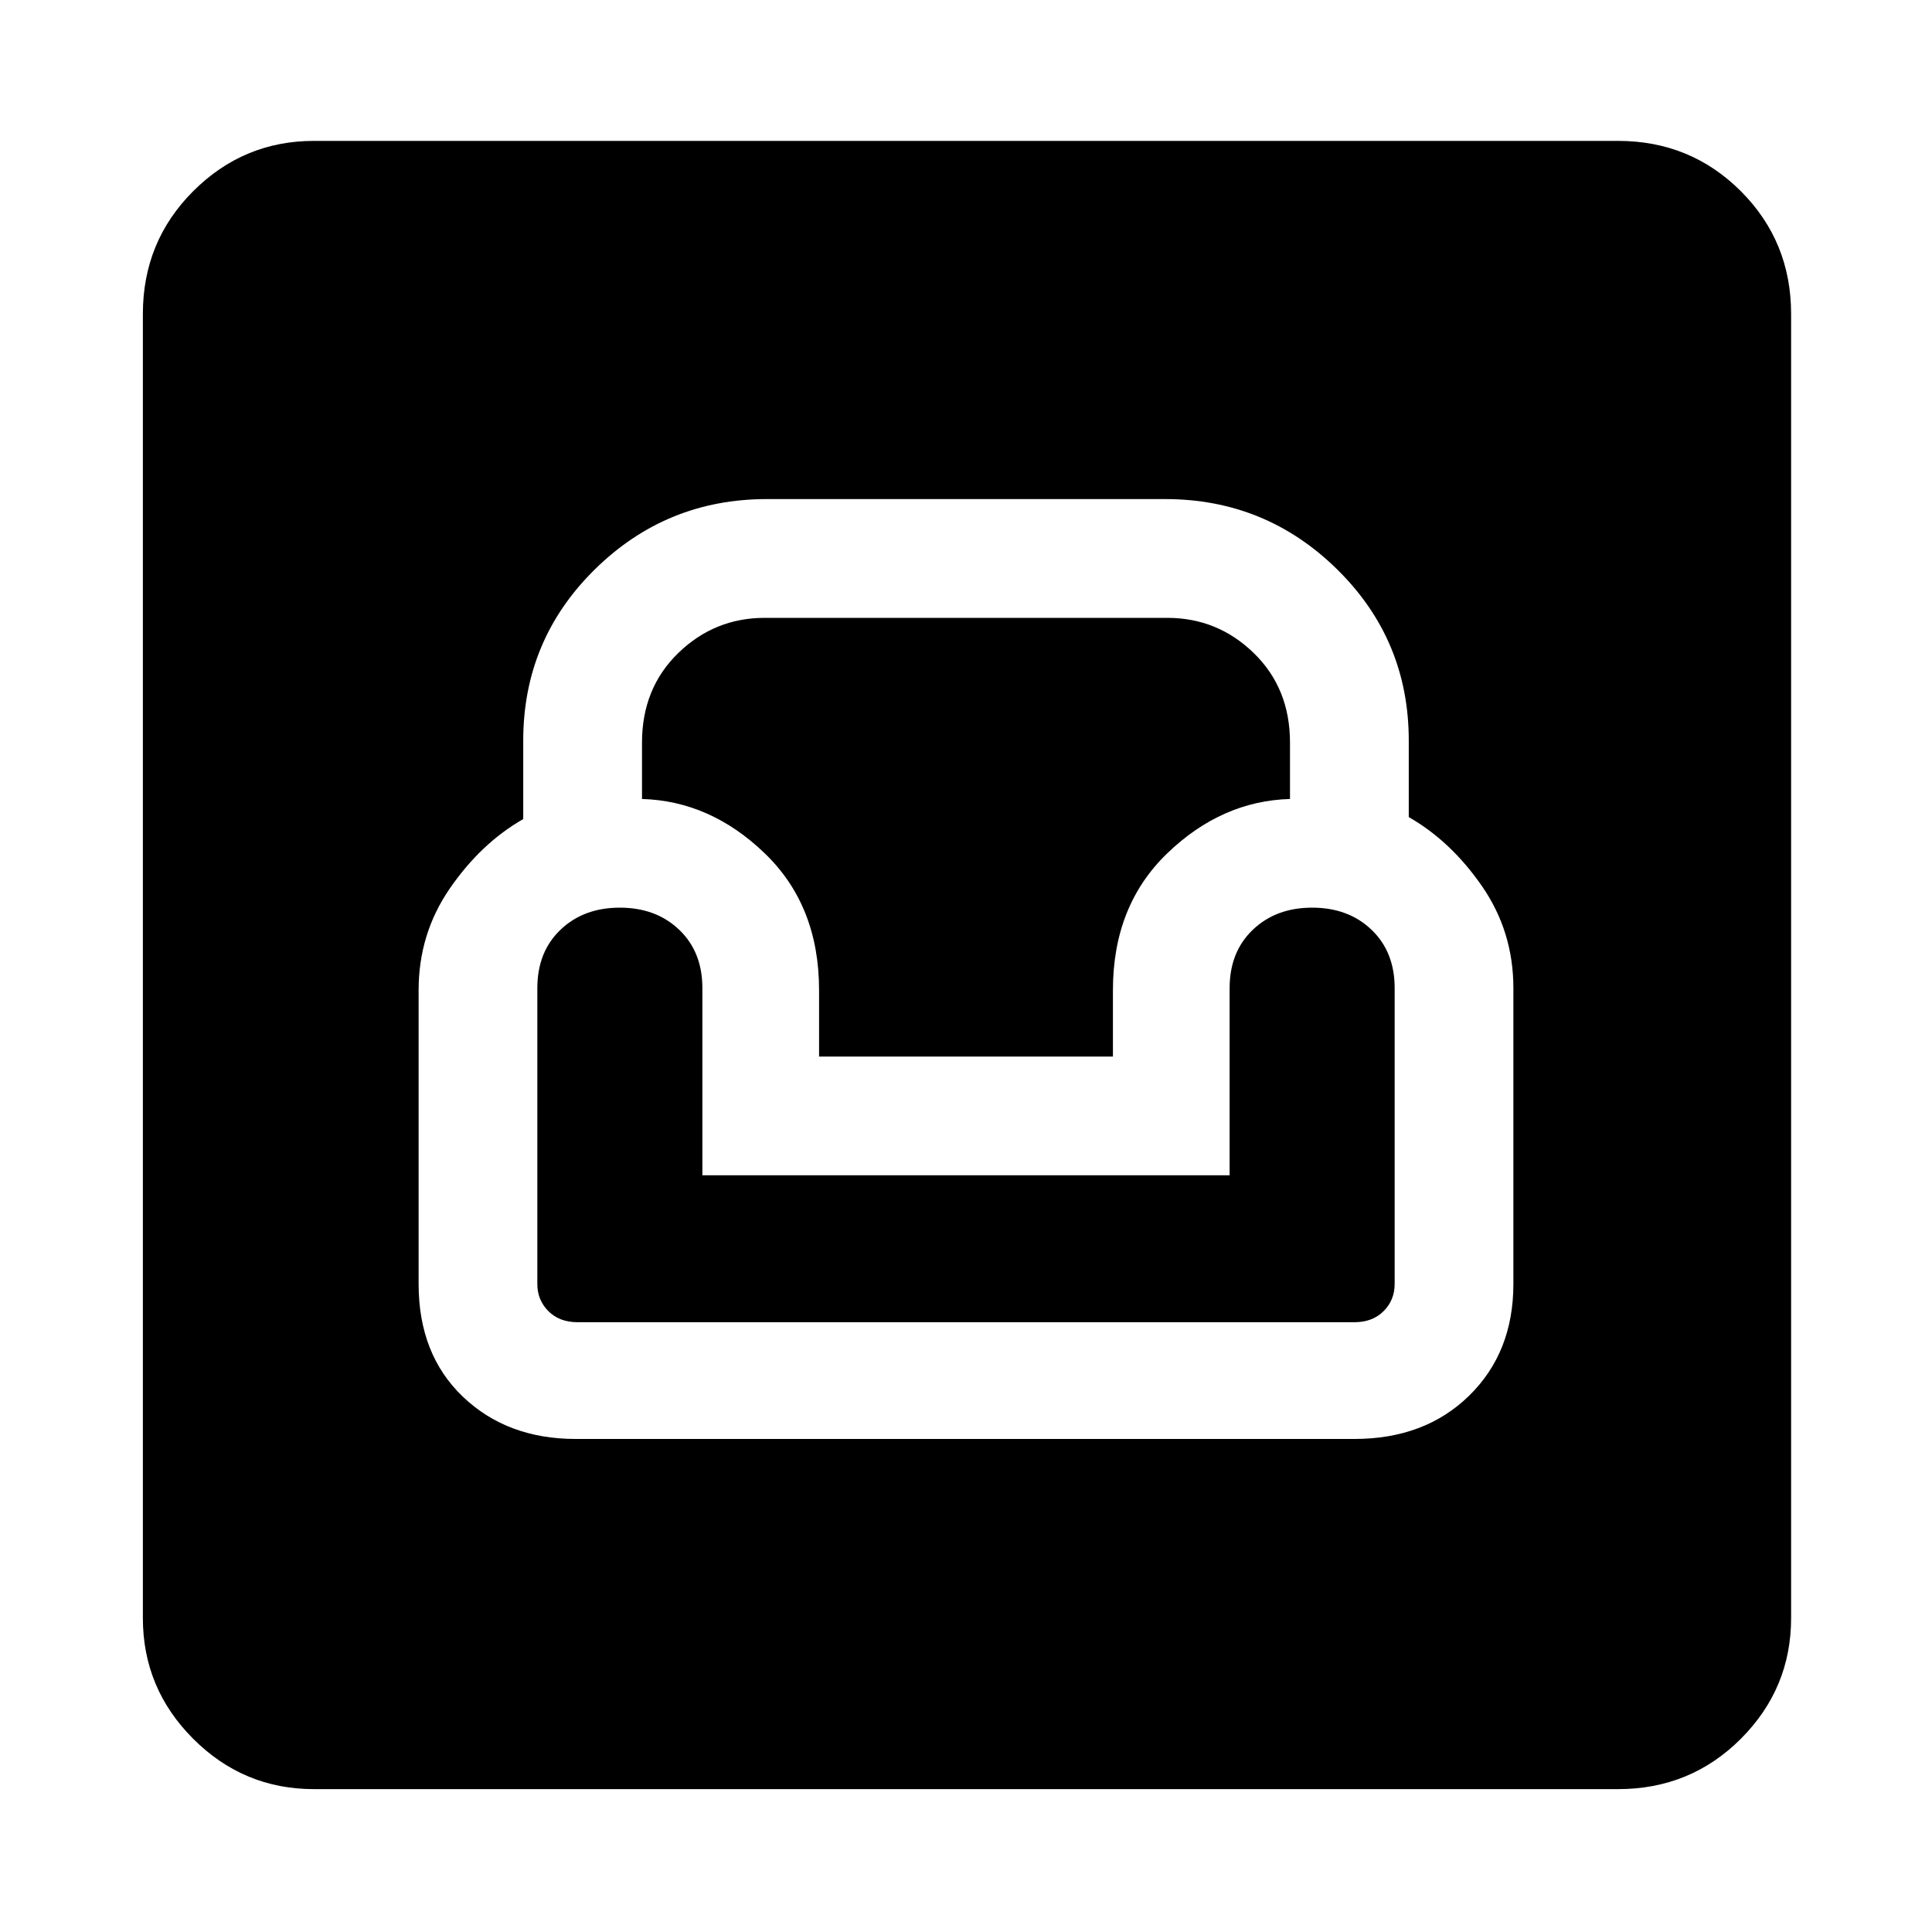 <svg xmlns="http://www.w3.org/2000/svg" height="40" width="40"><path d="M6.5 37.042Q5.042 37.042 4 36t-1.042-2.5v-27Q2.958 5 4 3.958q1.042-1.041 2.5-1.041h27q1.5 0 2.542 1.041Q37.083 5 37.083 6.5v27q0 1.458-1.041 2.5Q35 37.042 33.5 37.042Zm5.417-7.25h16.125q1.458 0 2.375-.896.916-.896.916-2.313v-6.125q0-1.166-.645-2.104-.646-.937-1.521-1.437v-1.584q0-2.083-1.479-3.541-1.48-1.459-3.563-1.459h-8.25q-2.083 0-3.563 1.459-1.479 1.458-1.479 3.541v1.625q-.875.5-1.521 1.438-.645.937-.645 2.104v6.083q0 1.459.916 2.334.917.875 2.334.875Zm.041-2.417q-.375 0-.604-.229-.229-.229-.229-.563v-6.125q0-.75.479-1.208.479-.458 1.229-.458.75 0 1.229.458.48.458.48 1.208v3.875h10.916v-3.875q0-.75.48-1.208.479-.458 1.229-.458.75 0 1.229.458.479.458.479 1.208v6.125q0 .334-.229.563-.229.229-.604.229Zm5-5.5V20.5q0-1.75-1.125-2.833-1.125-1.084-2.541-1.125v-1.167q0-1.125.75-1.854.75-.729 1.791-.729h8.334q1.041 0 1.791.729t.75 1.854v1.167q-1.416.041-2.541 1.125-1.125 1.083-1.125 2.833v1.375Z"/></svg>